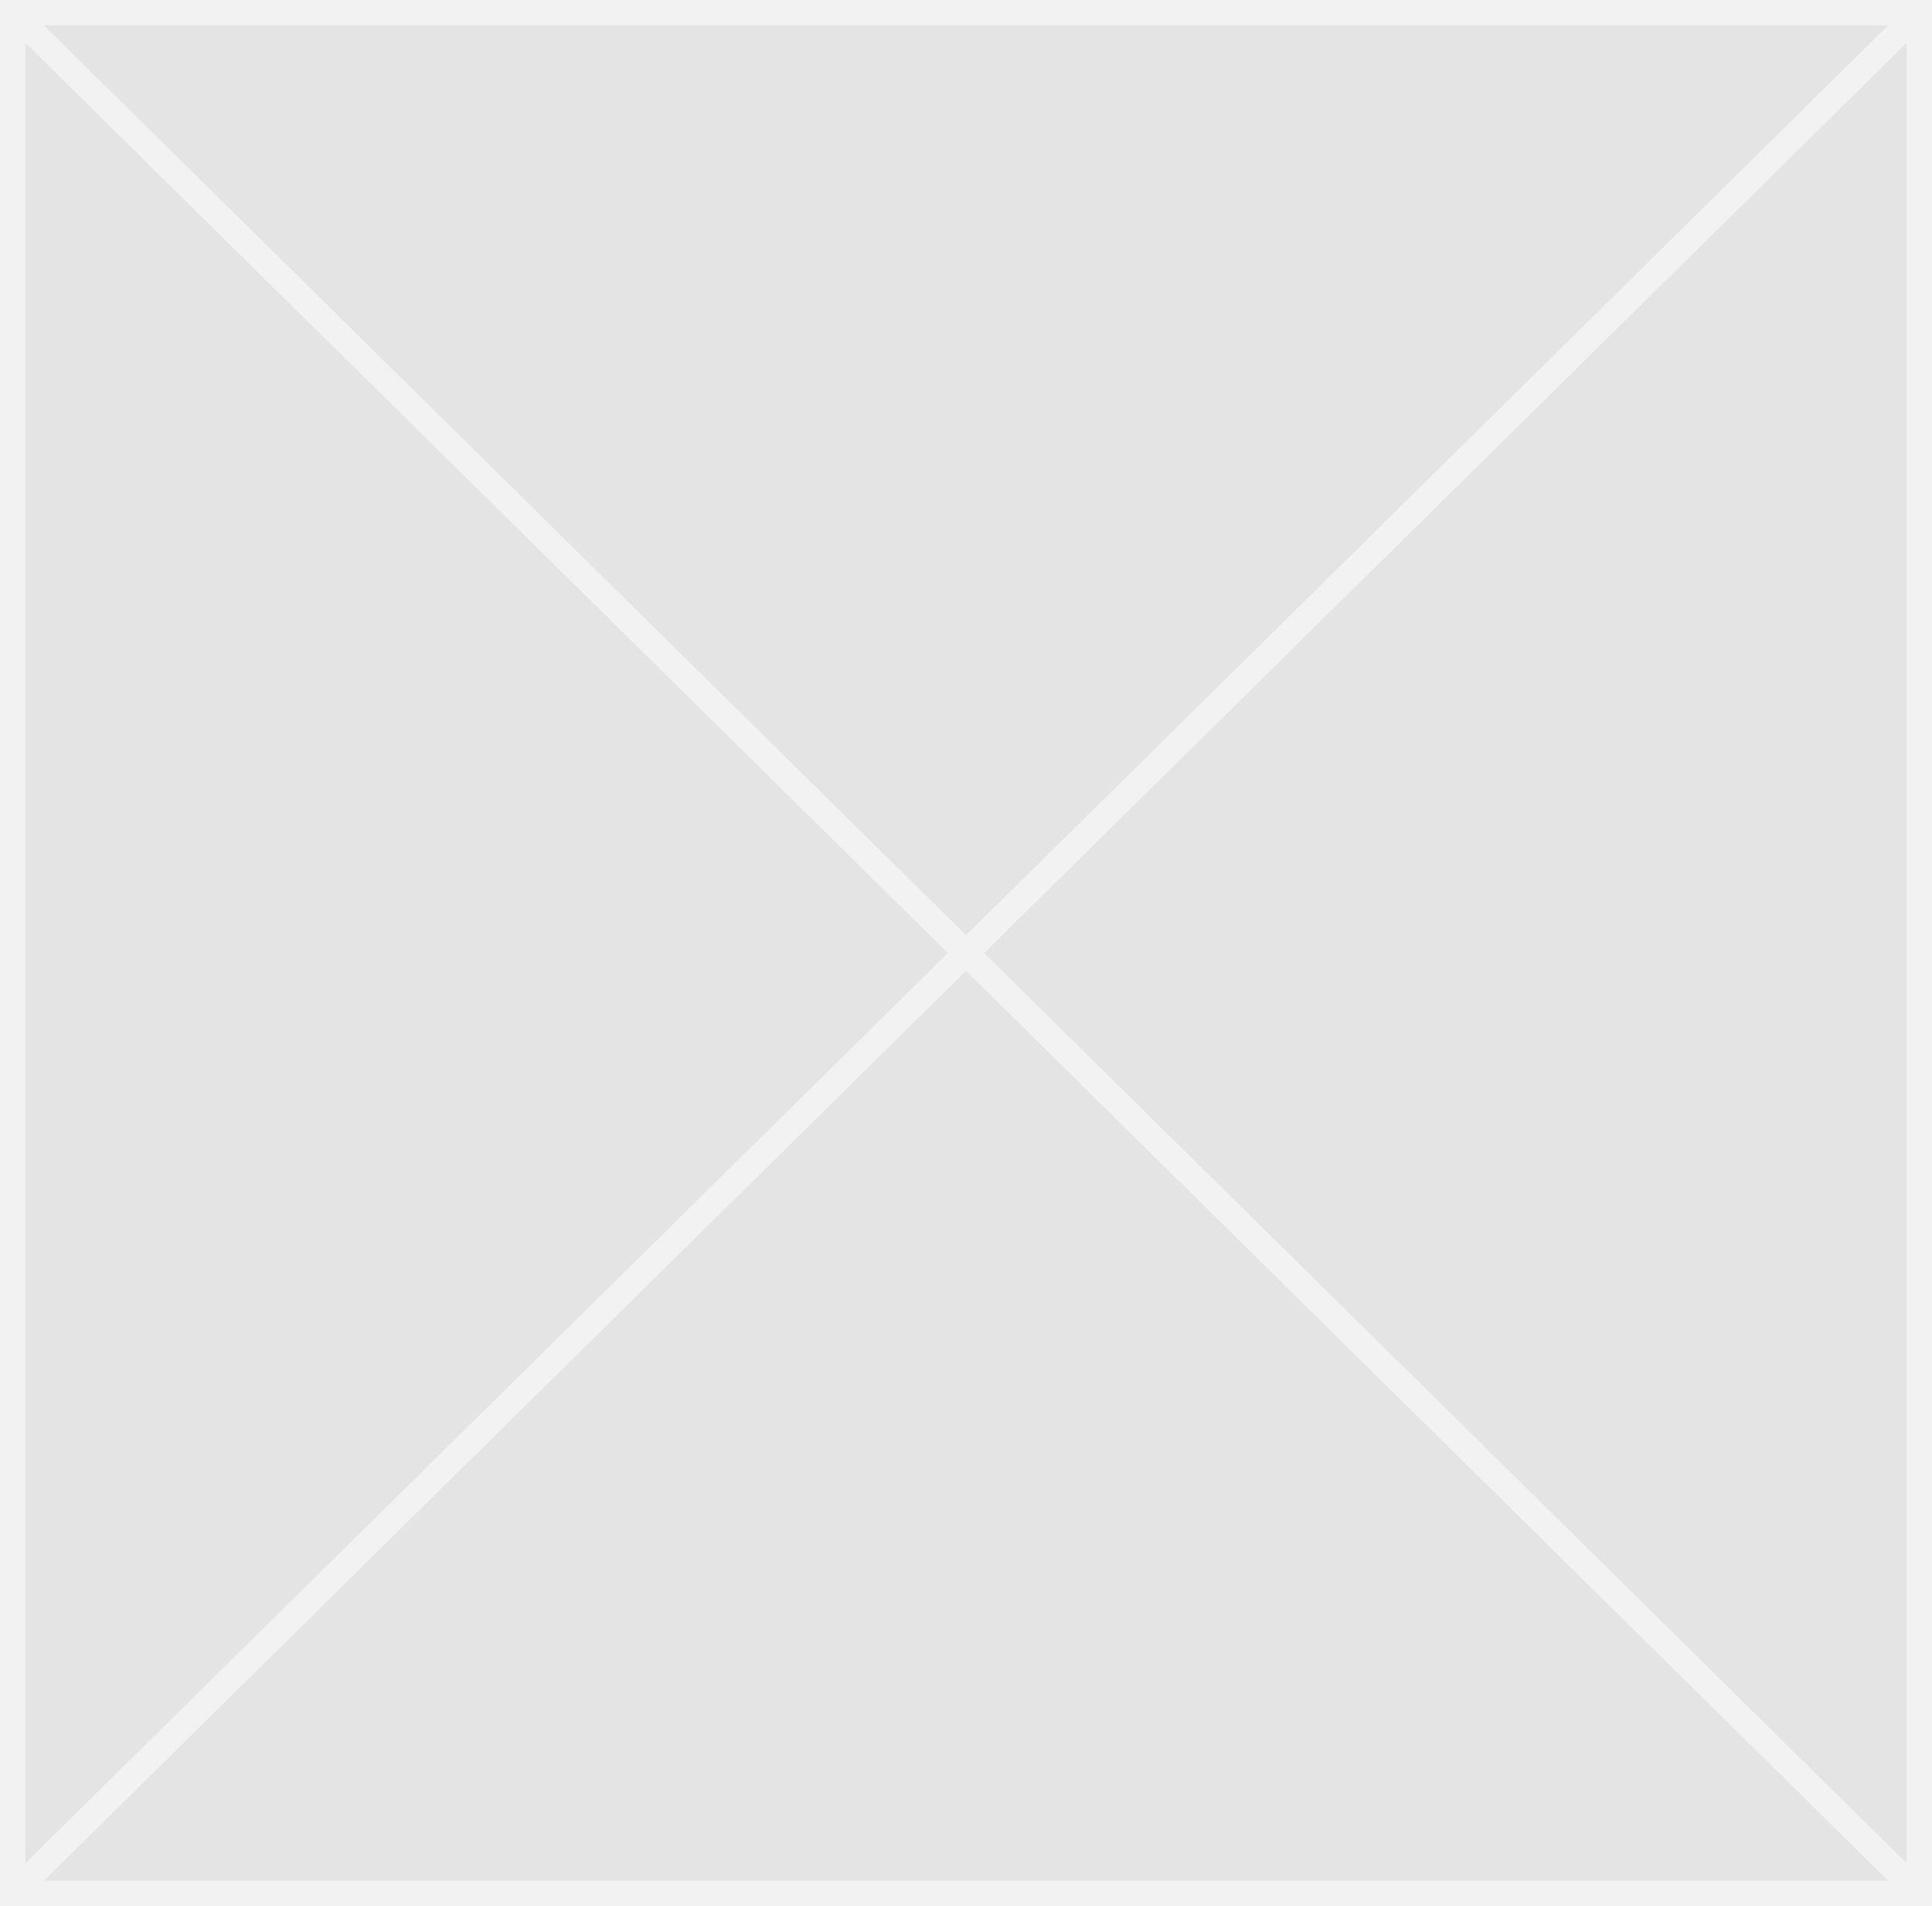 ﻿<?xml version="1.0" encoding="utf-8"?>
<svg version="1.1" xmlns:xlink="http://www.w3.org/1999/xlink" width="76px" height="75px" xmlns="http://www.w3.org/2000/svg">
  <rect width="100%" height="100%" fill="#333333" stroke="none"/>
  <g transform="matrix(1 0 0 1 -476 -2185 )">
    <path d="M 476.5 2185.5  L 551.5 2185.5  L 551.5 2259.5  L 476.5 2259.5  L 476.5 2185.5  Z " fill-rule="nonzero" fill="#e4e4e4" stroke="none" />
    <path d="M 476.5 2185.5  L 551.5 2185.5  L 551.5 2259.5  L 476.5 2259.5  L 476.5 2185.5  Z " stroke-width="1" stroke="#f2f2f2" fill="none" />
    <path d="M 476.361 2185.356  L 551.639 2259.644  M 551.639 2185.356  L 476.361 2259.644  " stroke-width="1" stroke="#f2f2f2" fill="none" />
  </g>
</svg>